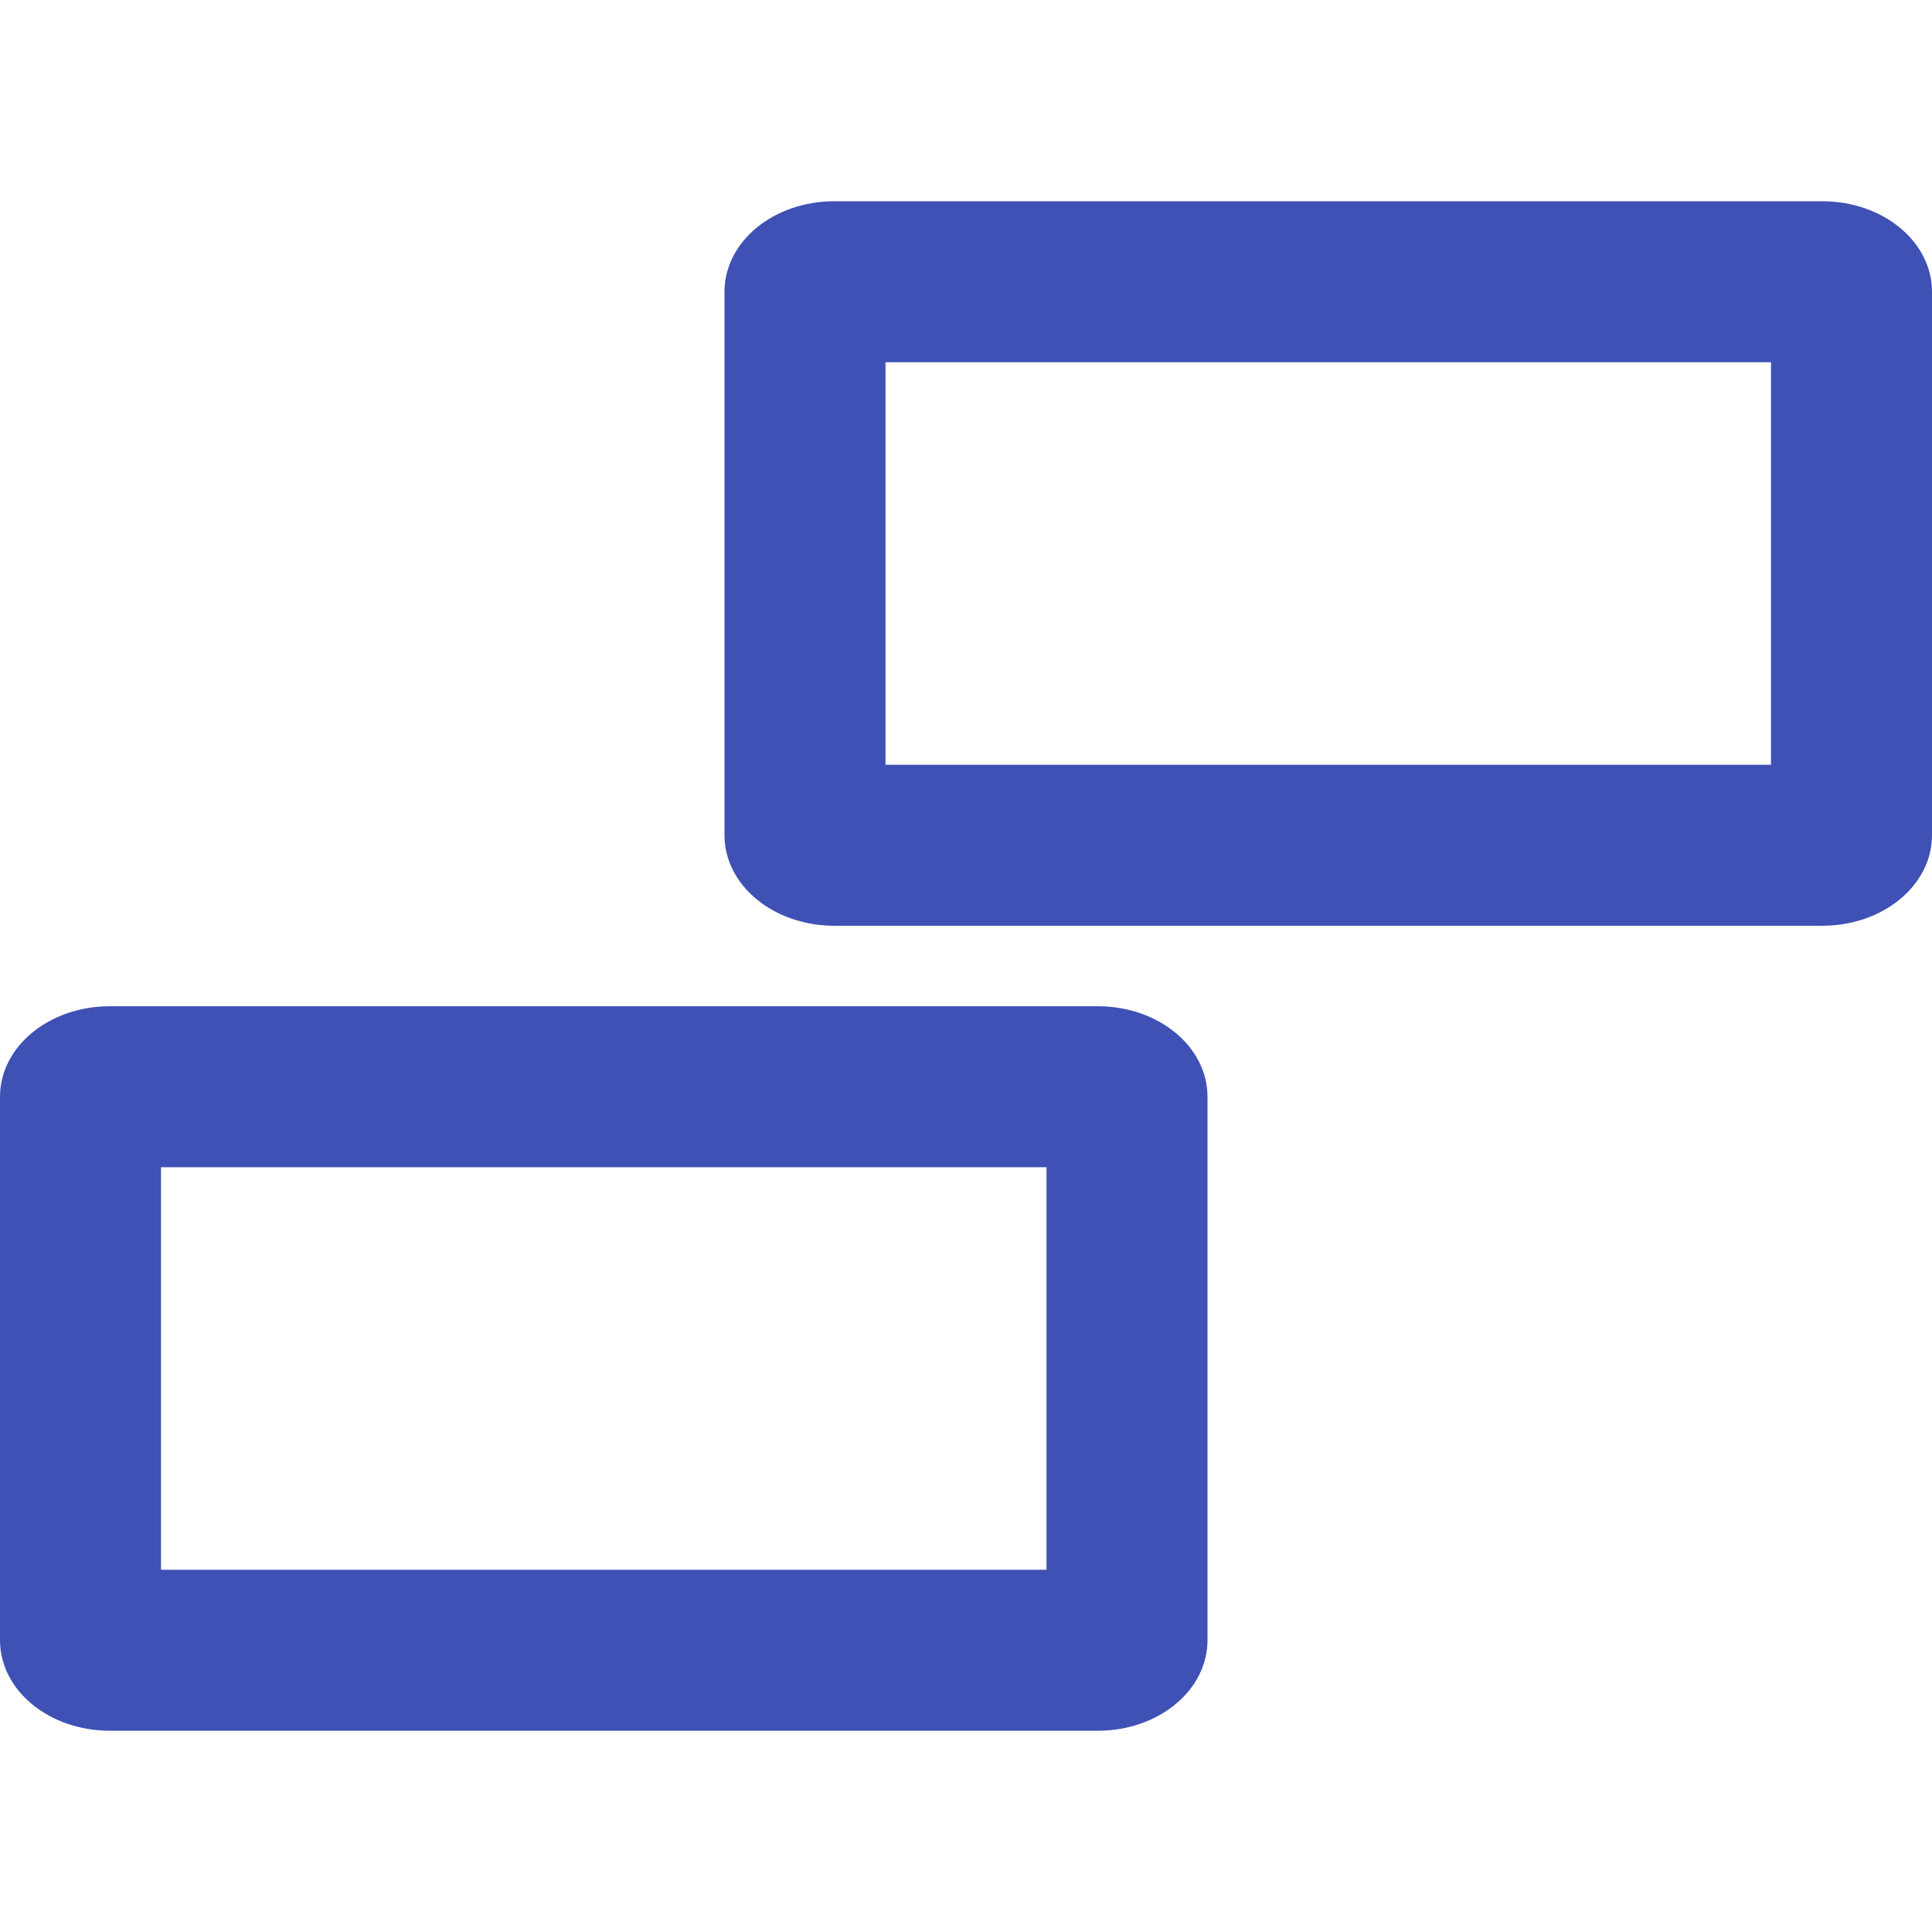 <?xml version="1.0" encoding="UTF-8" standalone="no"?>
<svg
   xmlns:dc="http://purl.org/dc/elements/1.1/"
   xmlns:cc="http://creativecommons.org/ns#"
   xmlns:rdf="http://www.w3.org/1999/02/22-rdf-syntax-ns#"
   xmlns:svg="http://www.w3.org/2000/svg"
   xmlns="http://www.w3.org/2000/svg"
   xmlns:sodipodi="http://sodipodi.sourceforge.net/DTD/sodipodi-0.dtd"
   xmlns:inkscape="http://www.inkscape.org/namespaces/inkscape"
   width="48"
   height="48"
   viewBox="0 0 48 48"
   id="svg2"
   version="1.1"
   inkscape:version="0.91 r13725"
   sodipodi:docname="xfce-display-extend.svg"
   fill="#3F51B5">
  <defs
     id="defs8" />
  <sodipodi:namedview
     pagecolor="#ffffff"
     bordercolor="#666666"
     borderopacity="1"
     objecttolerance="10"
     gridtolerance="10"
     guidetolerance="10"
     inkscape:pageopacity="0"
     inkscape:pageshadow="2"
     inkscape:window-width="1366"
     inkscape:window-height="713"
     id="namedview6"
     showgrid="false"
     inkscape:snap-bbox="true"
     inkscape:bbox-nodes="true"
     inkscape:zoom="1.746538499154759"
     inkscape:cx="-116.2621929151332"
     inkscape:cy="-44.68563387574697"
     inkscape:window-x="0"
     inkscape:window-y="30"
     inkscape:window-maximized="1"
     inkscape:current-layer="svg2"
     inkscape:object-paths="true"
     inkscape:snap-intersection-paths="true"
     inkscape:object-nodes="true"
     inkscape:snap-smooth-nodes="true"
     inkscape:snap-midpoints="true"
     inkscape:snap-nodes="false"
     inkscape:snap-page="true"
     showguides="false" />
  <path
     id="path4144"
     style="opacity:1;fill:#3F51B5;fill-opacity:1;fill-rule:nonzero;stroke:none;stroke-width:4;stroke-miterlimit:4;stroke-dasharray:none;stroke-opacity:1"
     d="M 2.729,25 C 1.218,25 3.108624468950438e-14,26.003 0,27.25 l 0,13.5 C 0,41.996 1.218,43 2.729,43 L 27.273,43 C 28.784,43 30,41.996 30,40.75 l 0,-13.5 C 30,26.003 28.784,25 27.273,25 L 2.729,25 Z M 4,29 26,29 26,39 4,39 4,29 Z M 20.729,5 C 19.218,5 18,6.003 18,7.25 l 0,13.5 C 18,21.996 19.218,23 20.729,23 L 45.273,23 C 46.784,23 48,21.996 48,20.75 L 48,7.25 C 48,6.003 46.784,5 45.273,5 L 20.729,5 Z M 22,9 44,9 44,19 22,19 22,9 Z"
     inkscape:connector-curvature="0" />
</svg>
